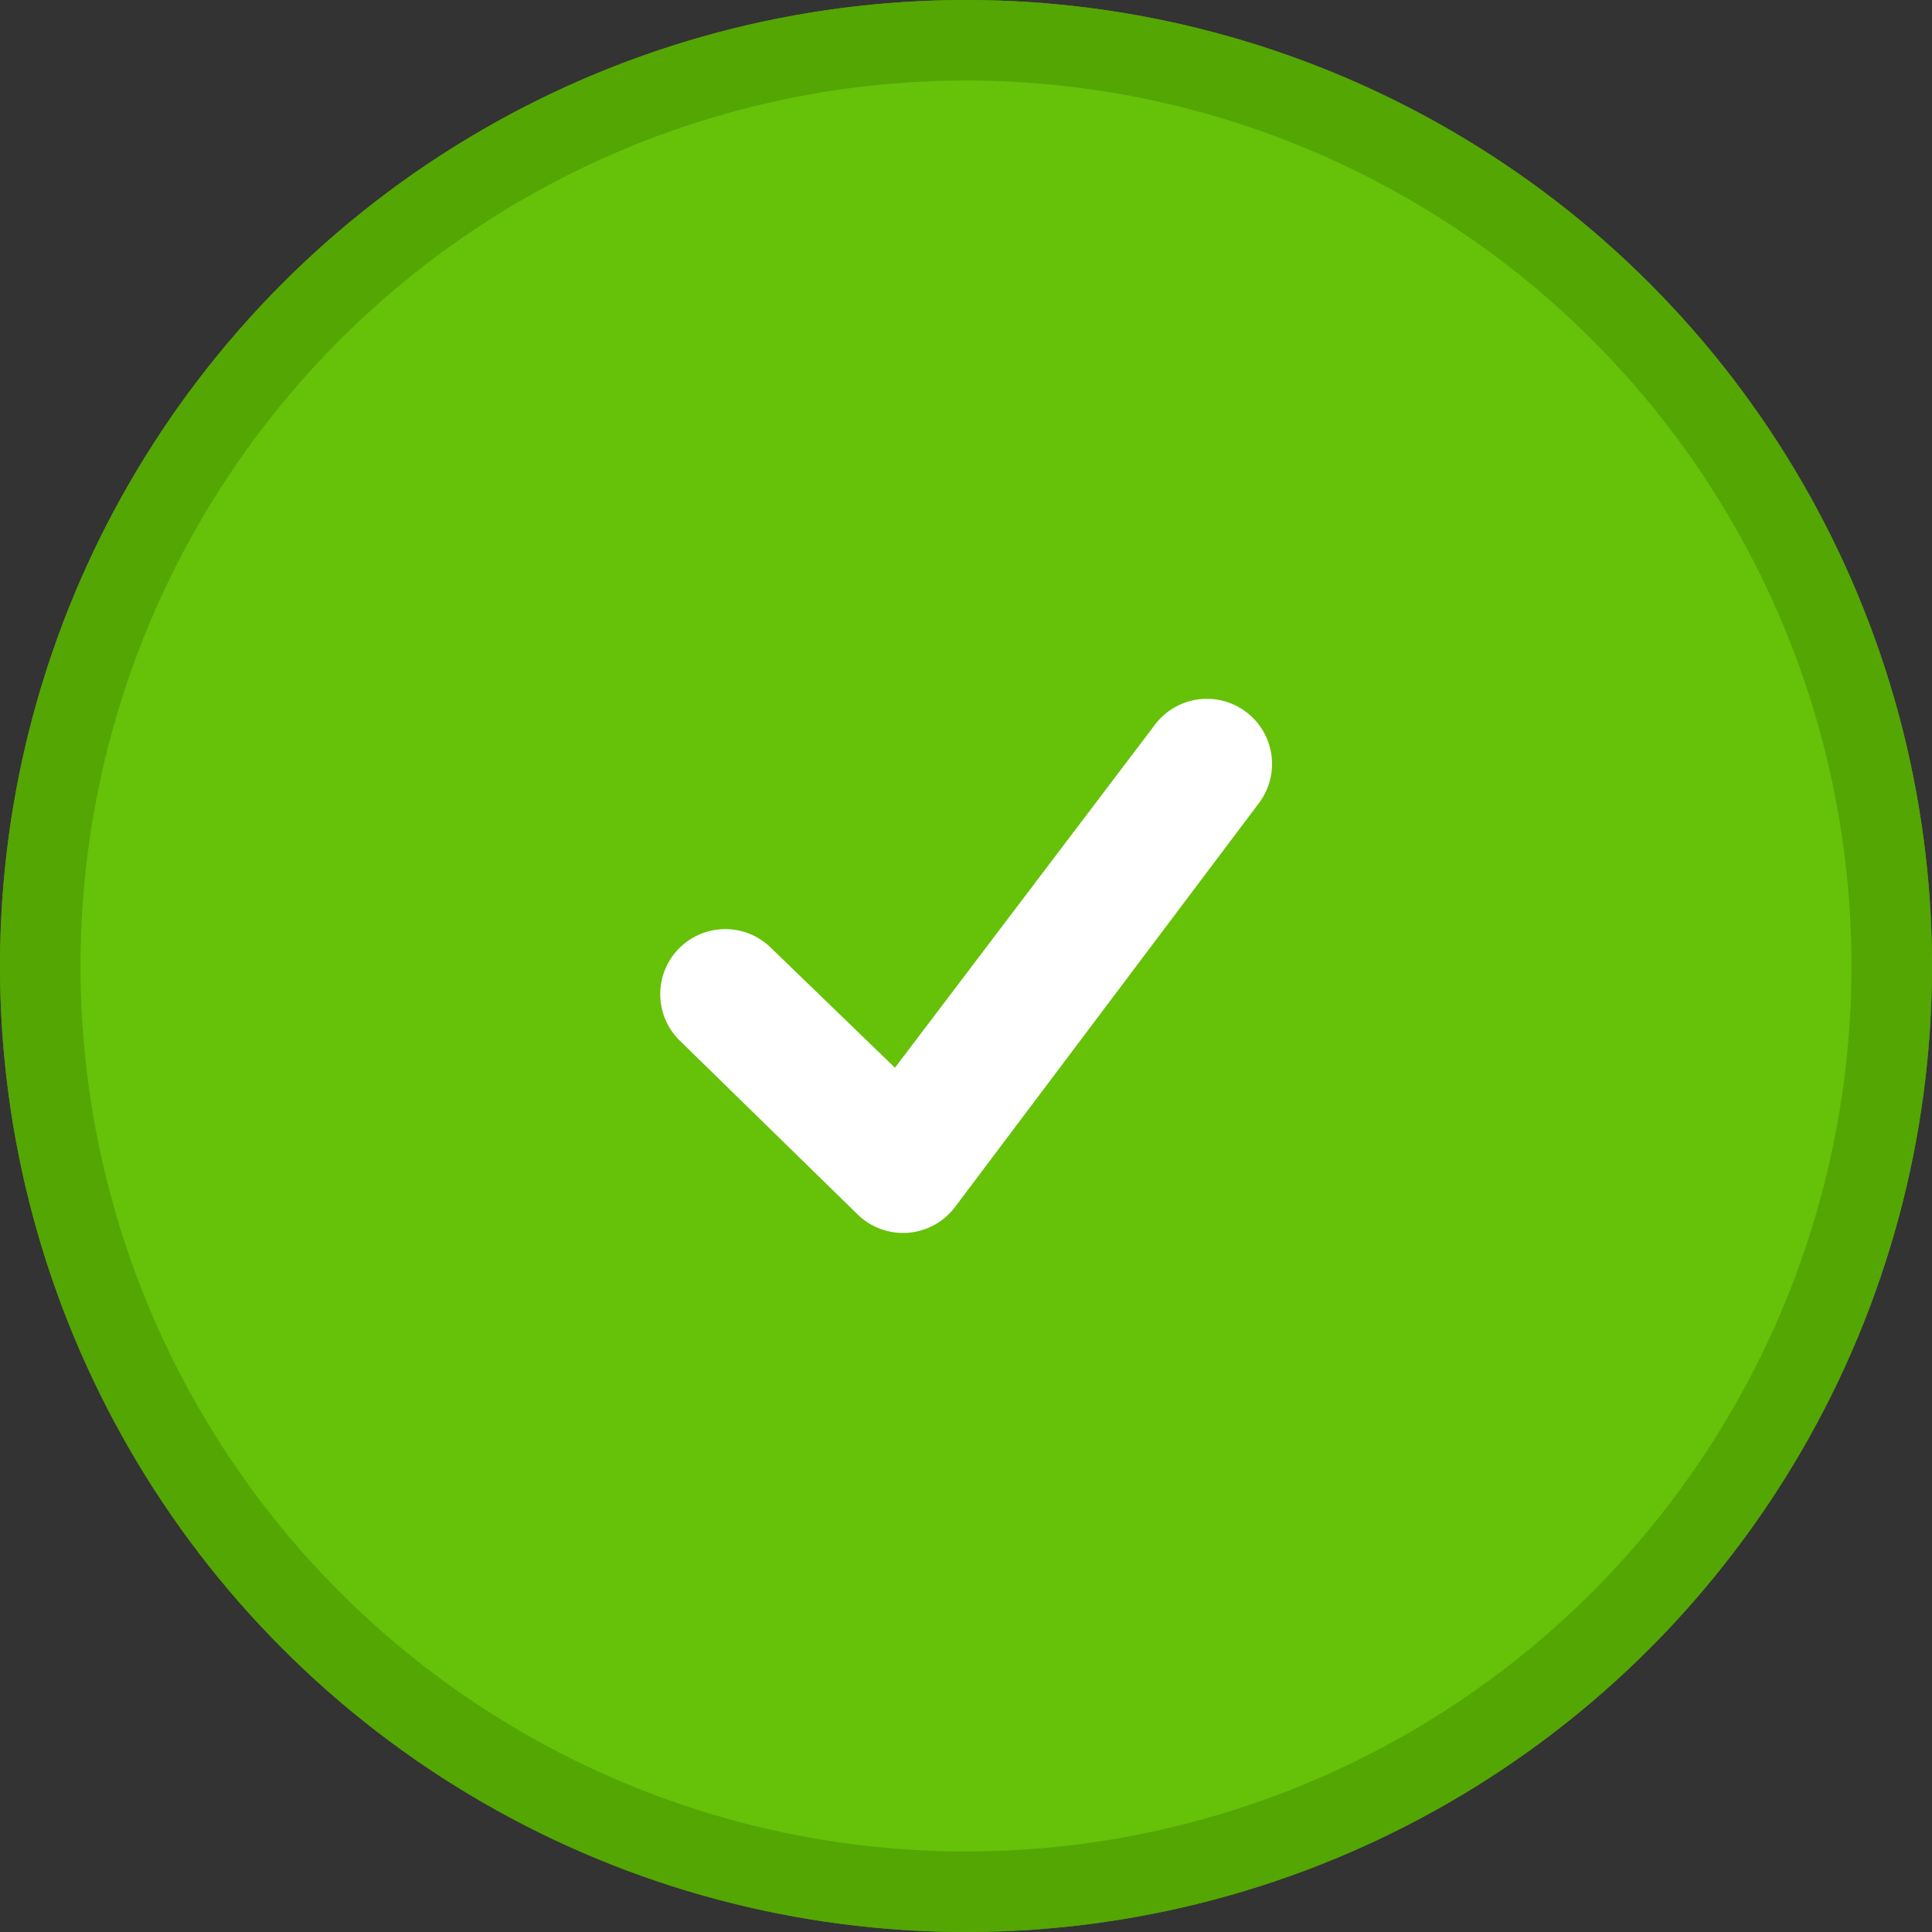 <svg id="Elements_05_Markups_Simple_01_Done" data-name="Elements/#05 Markups/Simple/#01 Done" xmlns="http://www.w3.org/2000/svg" width="36" height="36" viewBox="0 0 36 36">
  <rect x="0" y="0" width="36" height="36" fill="#333333" stroke="none"/>
  <g id="Color:" fill="#66c109" stroke="rgba(78,154,0,0.7)" stroke-miterlimit="10" stroke-width="1.5">
    <circle cx="18" cy="18" r="18" stroke="none"/>
    <circle cx="18" cy="18" r="17.25" fill="none"/>
  </g>
  <g id="Elements_06_Icons_02_Action_Done" data-name="Elements/#06 Icons/#02 Action/Done" transform="translate(10 10)">
    <rect id="Elements_06_Icons_02_Action_Done_background" data-name="Elements/#06 Icons/#02 Action/Done background" width="16" height="16" fill="none"/>
    <path id="Color:-2" data-name="Color:" d="M2.069,4.638A1.212,1.212,0,0,0,.355,6.352L3.672,9.594a1.212,1.212,0,0,0,1.841-.149L11.175,1.92A1.212,1.212,0,0,0,9.207.5L4.378,6.871Z" transform="translate(2.298 3.025)" fill="#fff"/>
  </g>
</svg>
